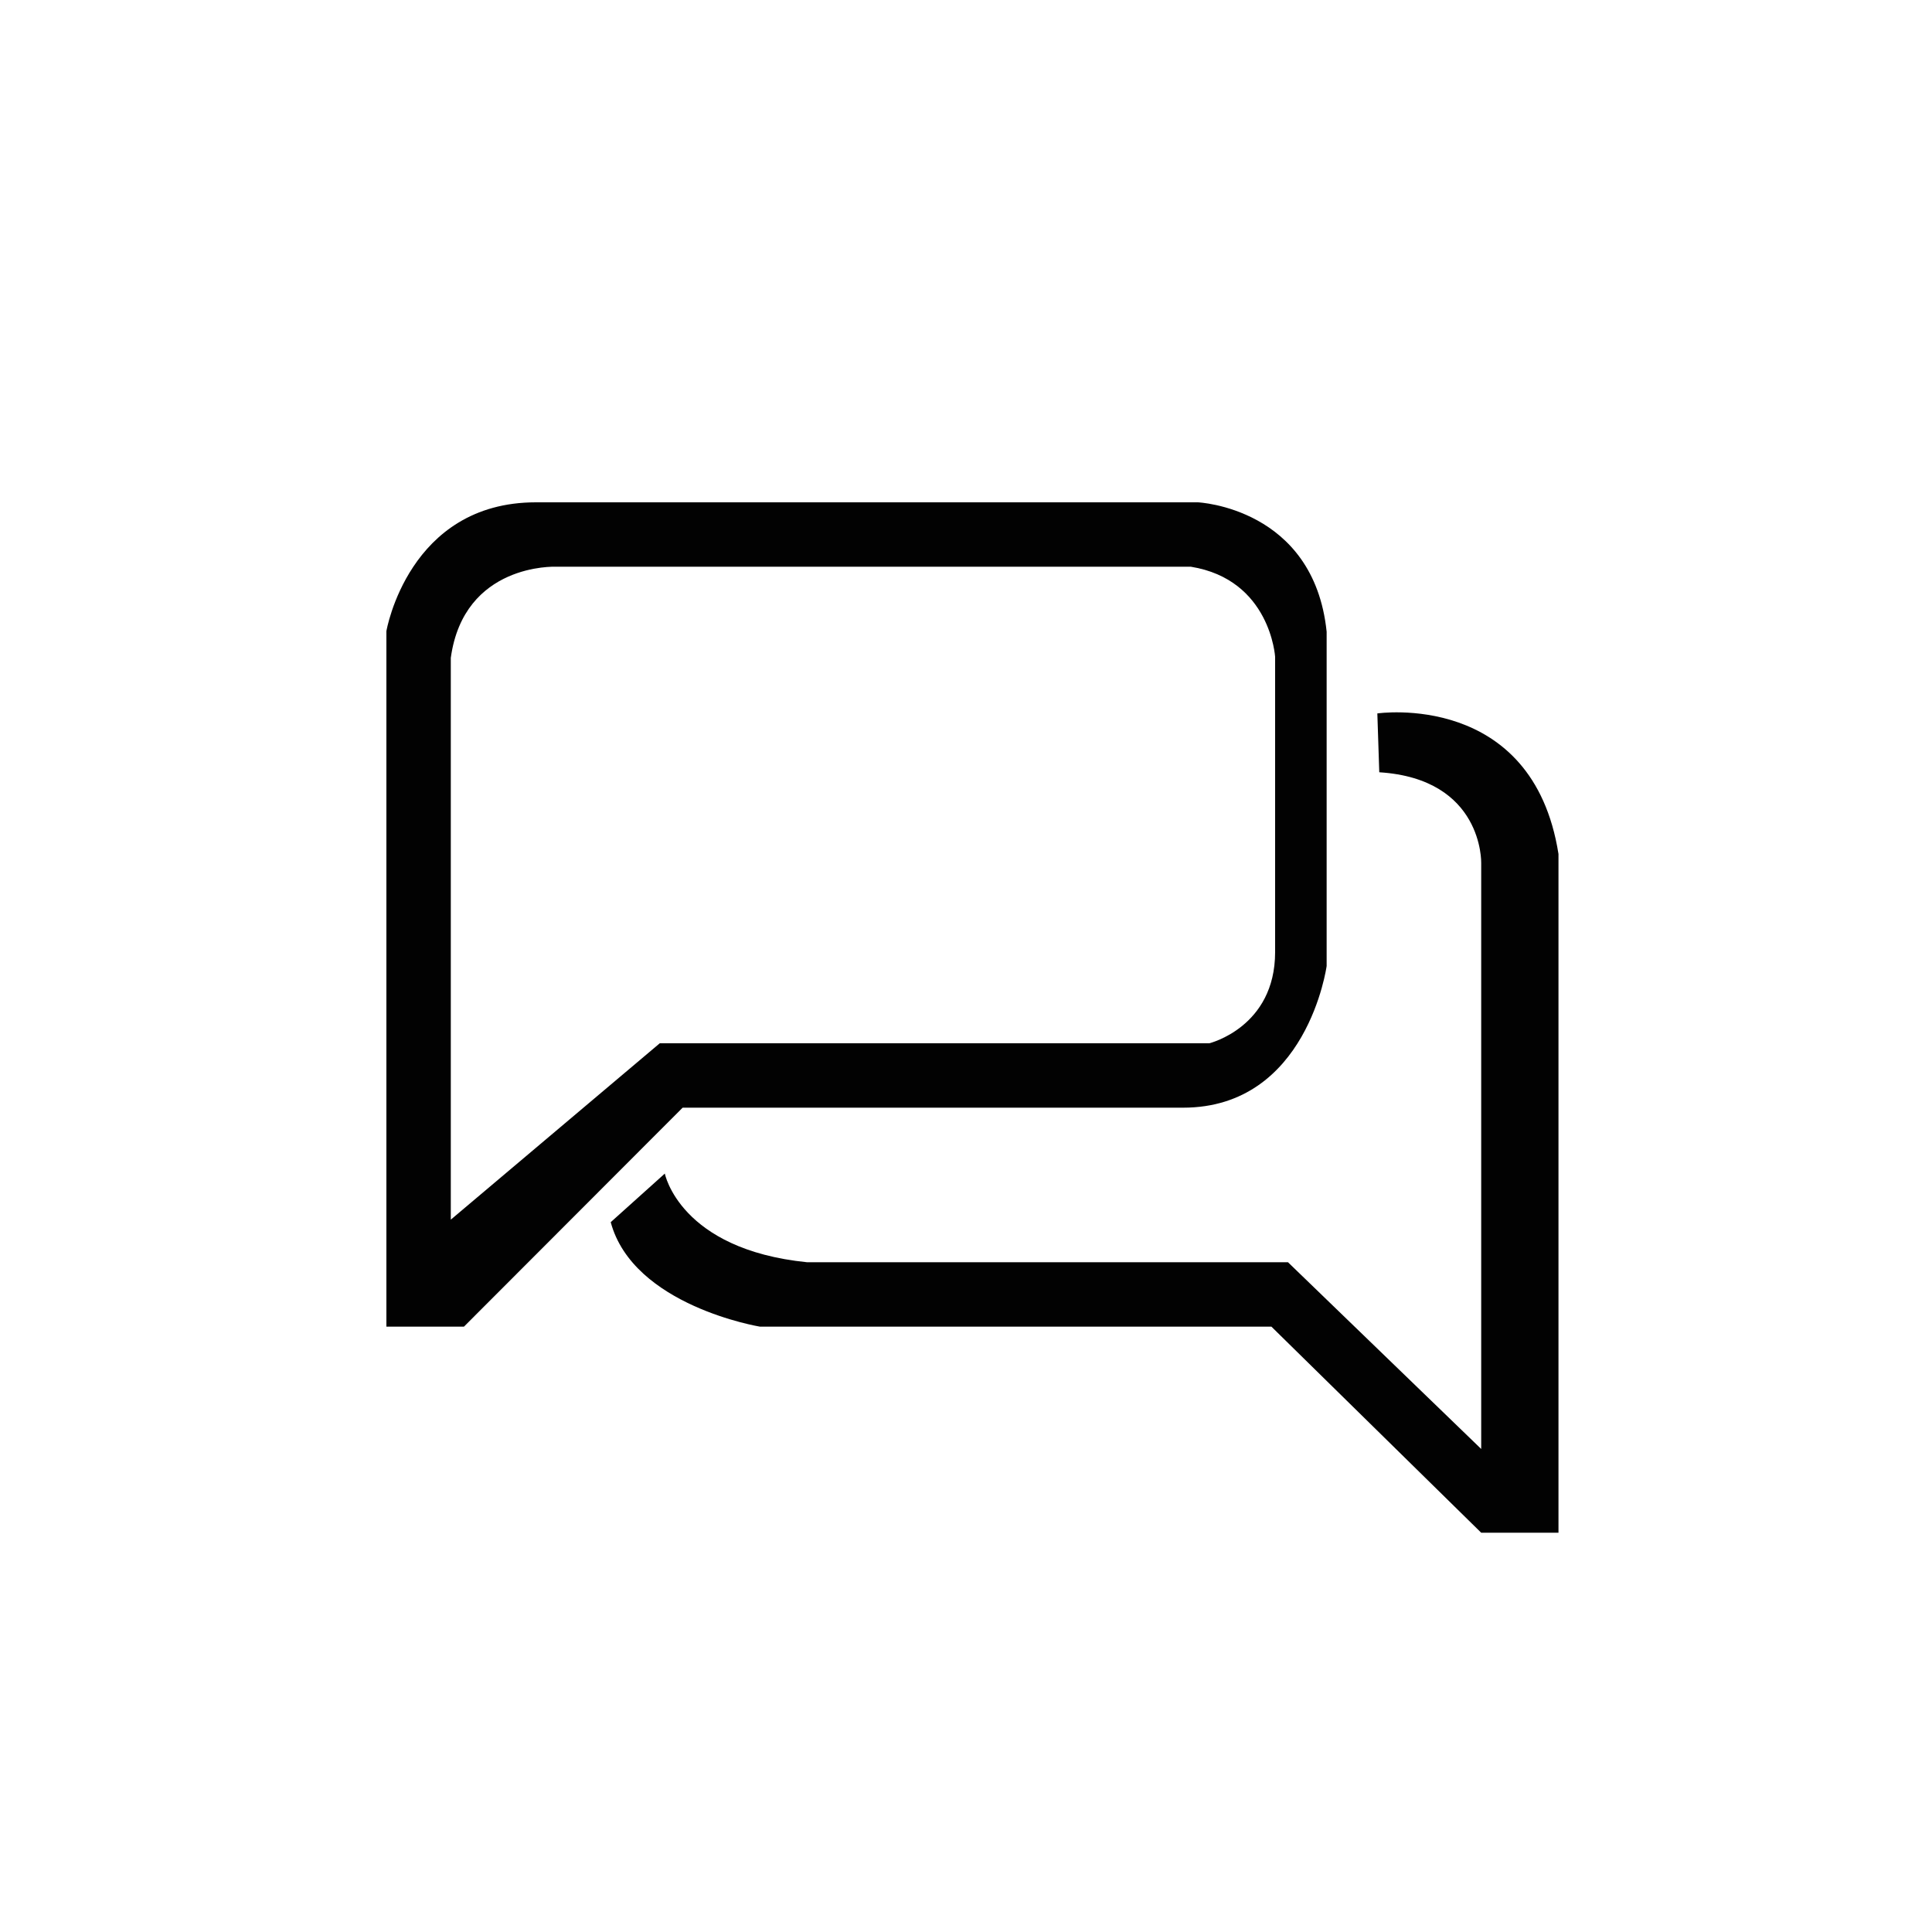 <?xml version="1.0" encoding="utf-8"?>
<!-- Generator: Adobe Illustrator 16.0.0, SVG Export Plug-In . SVG Version: 6.00 Build 0)  -->
<!DOCTYPE svg PUBLIC "-//W3C//DTD SVG 1.1//EN" "http://www.w3.org/Graphics/SVG/1.1/DTD/svg11.dtd">
<svg version="1.1" id="Layer_1" xmlns="http://www.w3.org/2000/svg" xmlns:xlink="http://www.w3.org/1999/xlink" x="0px" y="0px"
	 width="150px" height="150px" viewBox="0 0 150 150" enable-background="new 0 0 150 150" xml:space="preserve">
<path fill="#020202" d="M93,39H41.604C31.706,39,30,49,30,49v54h6.021L53,86h38.857C101.502,86,103,75,103,75V49.046
	C102,39.401,93,39,93,39z M99,73.919C99,79.757,93.889,81,93.889,81H51.224L35,94.693V51.076C36.015,43.716,43.123,44,43.123,44
	h49.333C98.641,45,99,51,99,51V73.919z"/>
<path fill="#020202" d="M47.416,94.889l4.201-3.774c0,0,1.154,5.886,11.053,6.886H100l15,14.497V67c0,0,0.172-6.533-7.914-7.041
	l-0.15-4.569c0,0,12.064-1.776,14.064,10.914V119h-6l-16.289-16H59C59,103,49.167,101.392,47.416,94.889z"/>
</svg>
